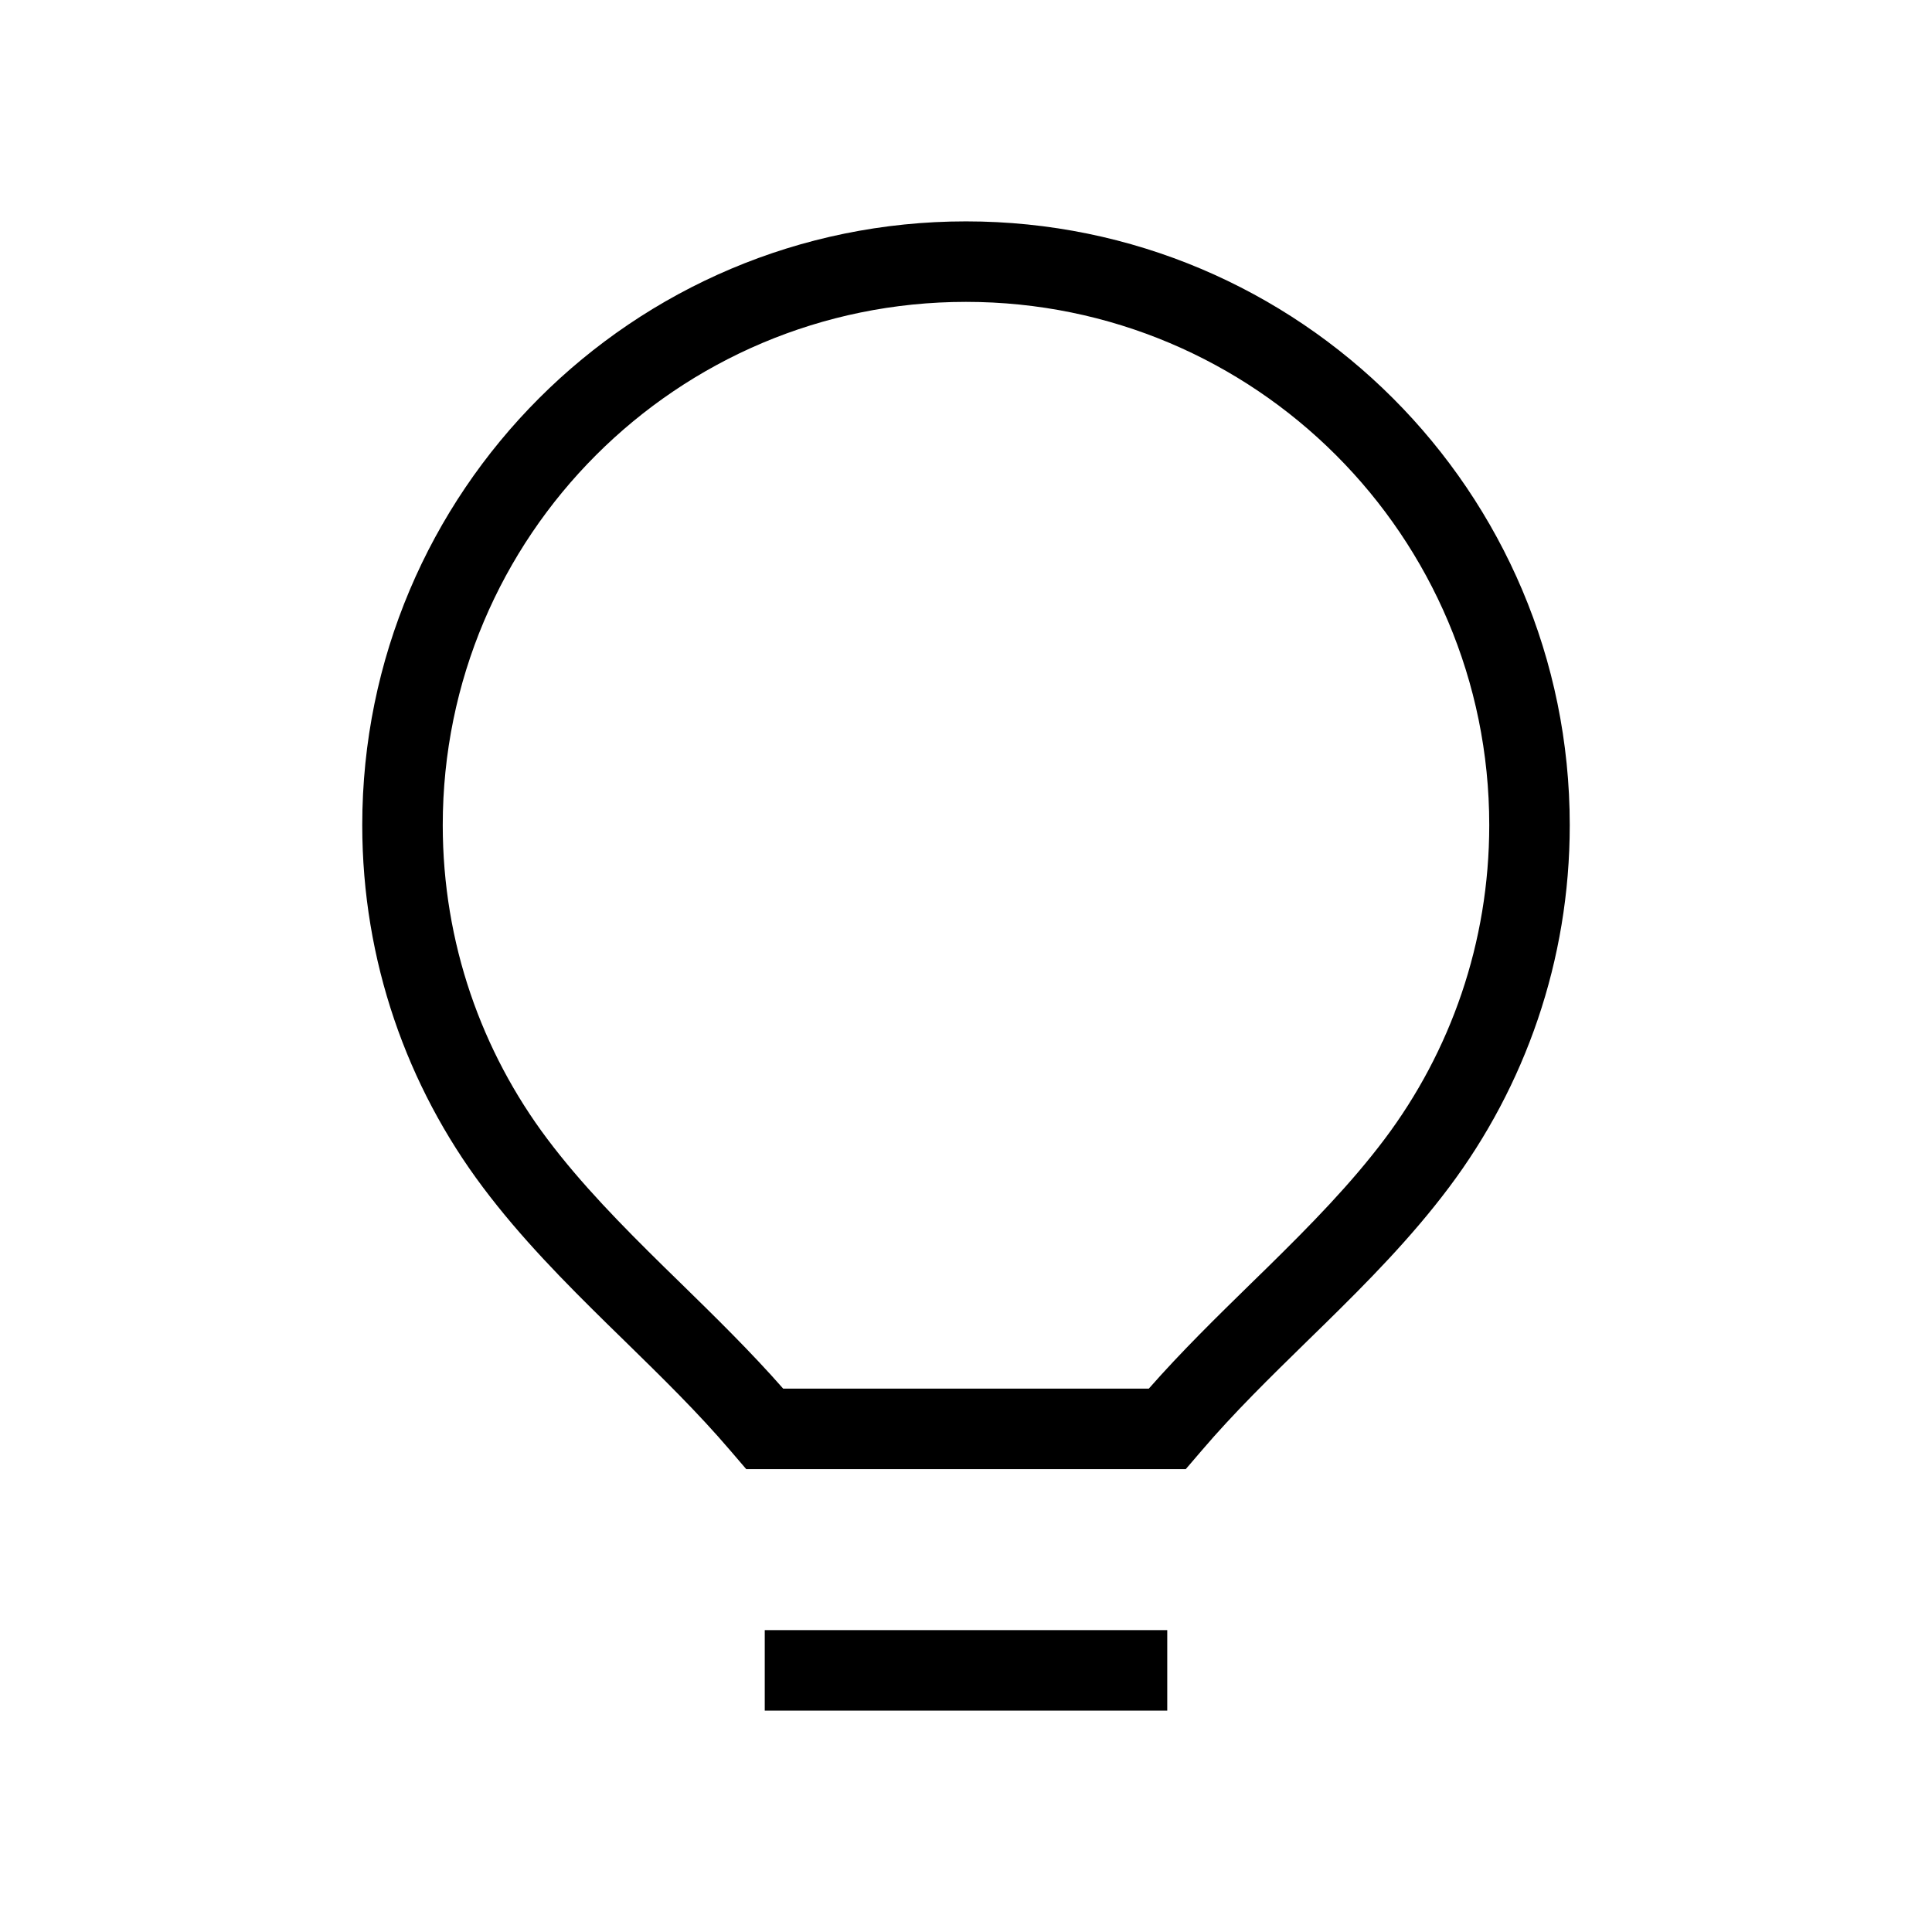 <svg width="24" height="24" viewBox="0 0 24 24" fill="none" xmlns="http://www.w3.org/2000/svg">
<path fill-rule="evenodd" clip-rule="evenodd" d="M12 2.75C7.858 2.75 4.5 6.108 4.5 10.25C4.5 11.937 5.058 13.496 5.999 14.749C6.469 15.376 7.016 15.928 7.548 16.451C7.619 16.521 7.691 16.591 7.762 16.66C8.225 17.113 8.67 17.548 9.072 18.019L9.27 18.25H14.73L14.928 18.019C15.33 17.548 15.775 17.113 16.238 16.66C16.309 16.591 16.381 16.521 16.452 16.451C16.985 15.928 17.531 15.376 18.001 14.749C18.942 13.496 19.5 11.937 19.5 10.25C19.5 6.108 16.142 2.75 12 2.75ZM5.5 10.25C5.5 6.66 8.41 3.75 12 3.75C15.59 3.75 18.5 6.66 18.5 10.25C18.5 11.713 18.017 13.063 17.201 14.149C16.78 14.709 16.282 15.216 15.752 15.737C15.682 15.805 15.613 15.873 15.542 15.942C15.118 16.357 14.677 16.788 14.271 17.25H9.729C9.323 16.788 8.882 16.357 8.458 15.942L8.458 15.942C8.388 15.873 8.318 15.805 8.248 15.737C7.718 15.216 7.22 14.709 6.799 14.149C5.983 13.063 5.5 11.713 5.5 10.25Z" fill="black"/>
<path d="M14.5 21.25V20.25H9.5V21.25H14.5Z" fill="black"/>
</svg>
